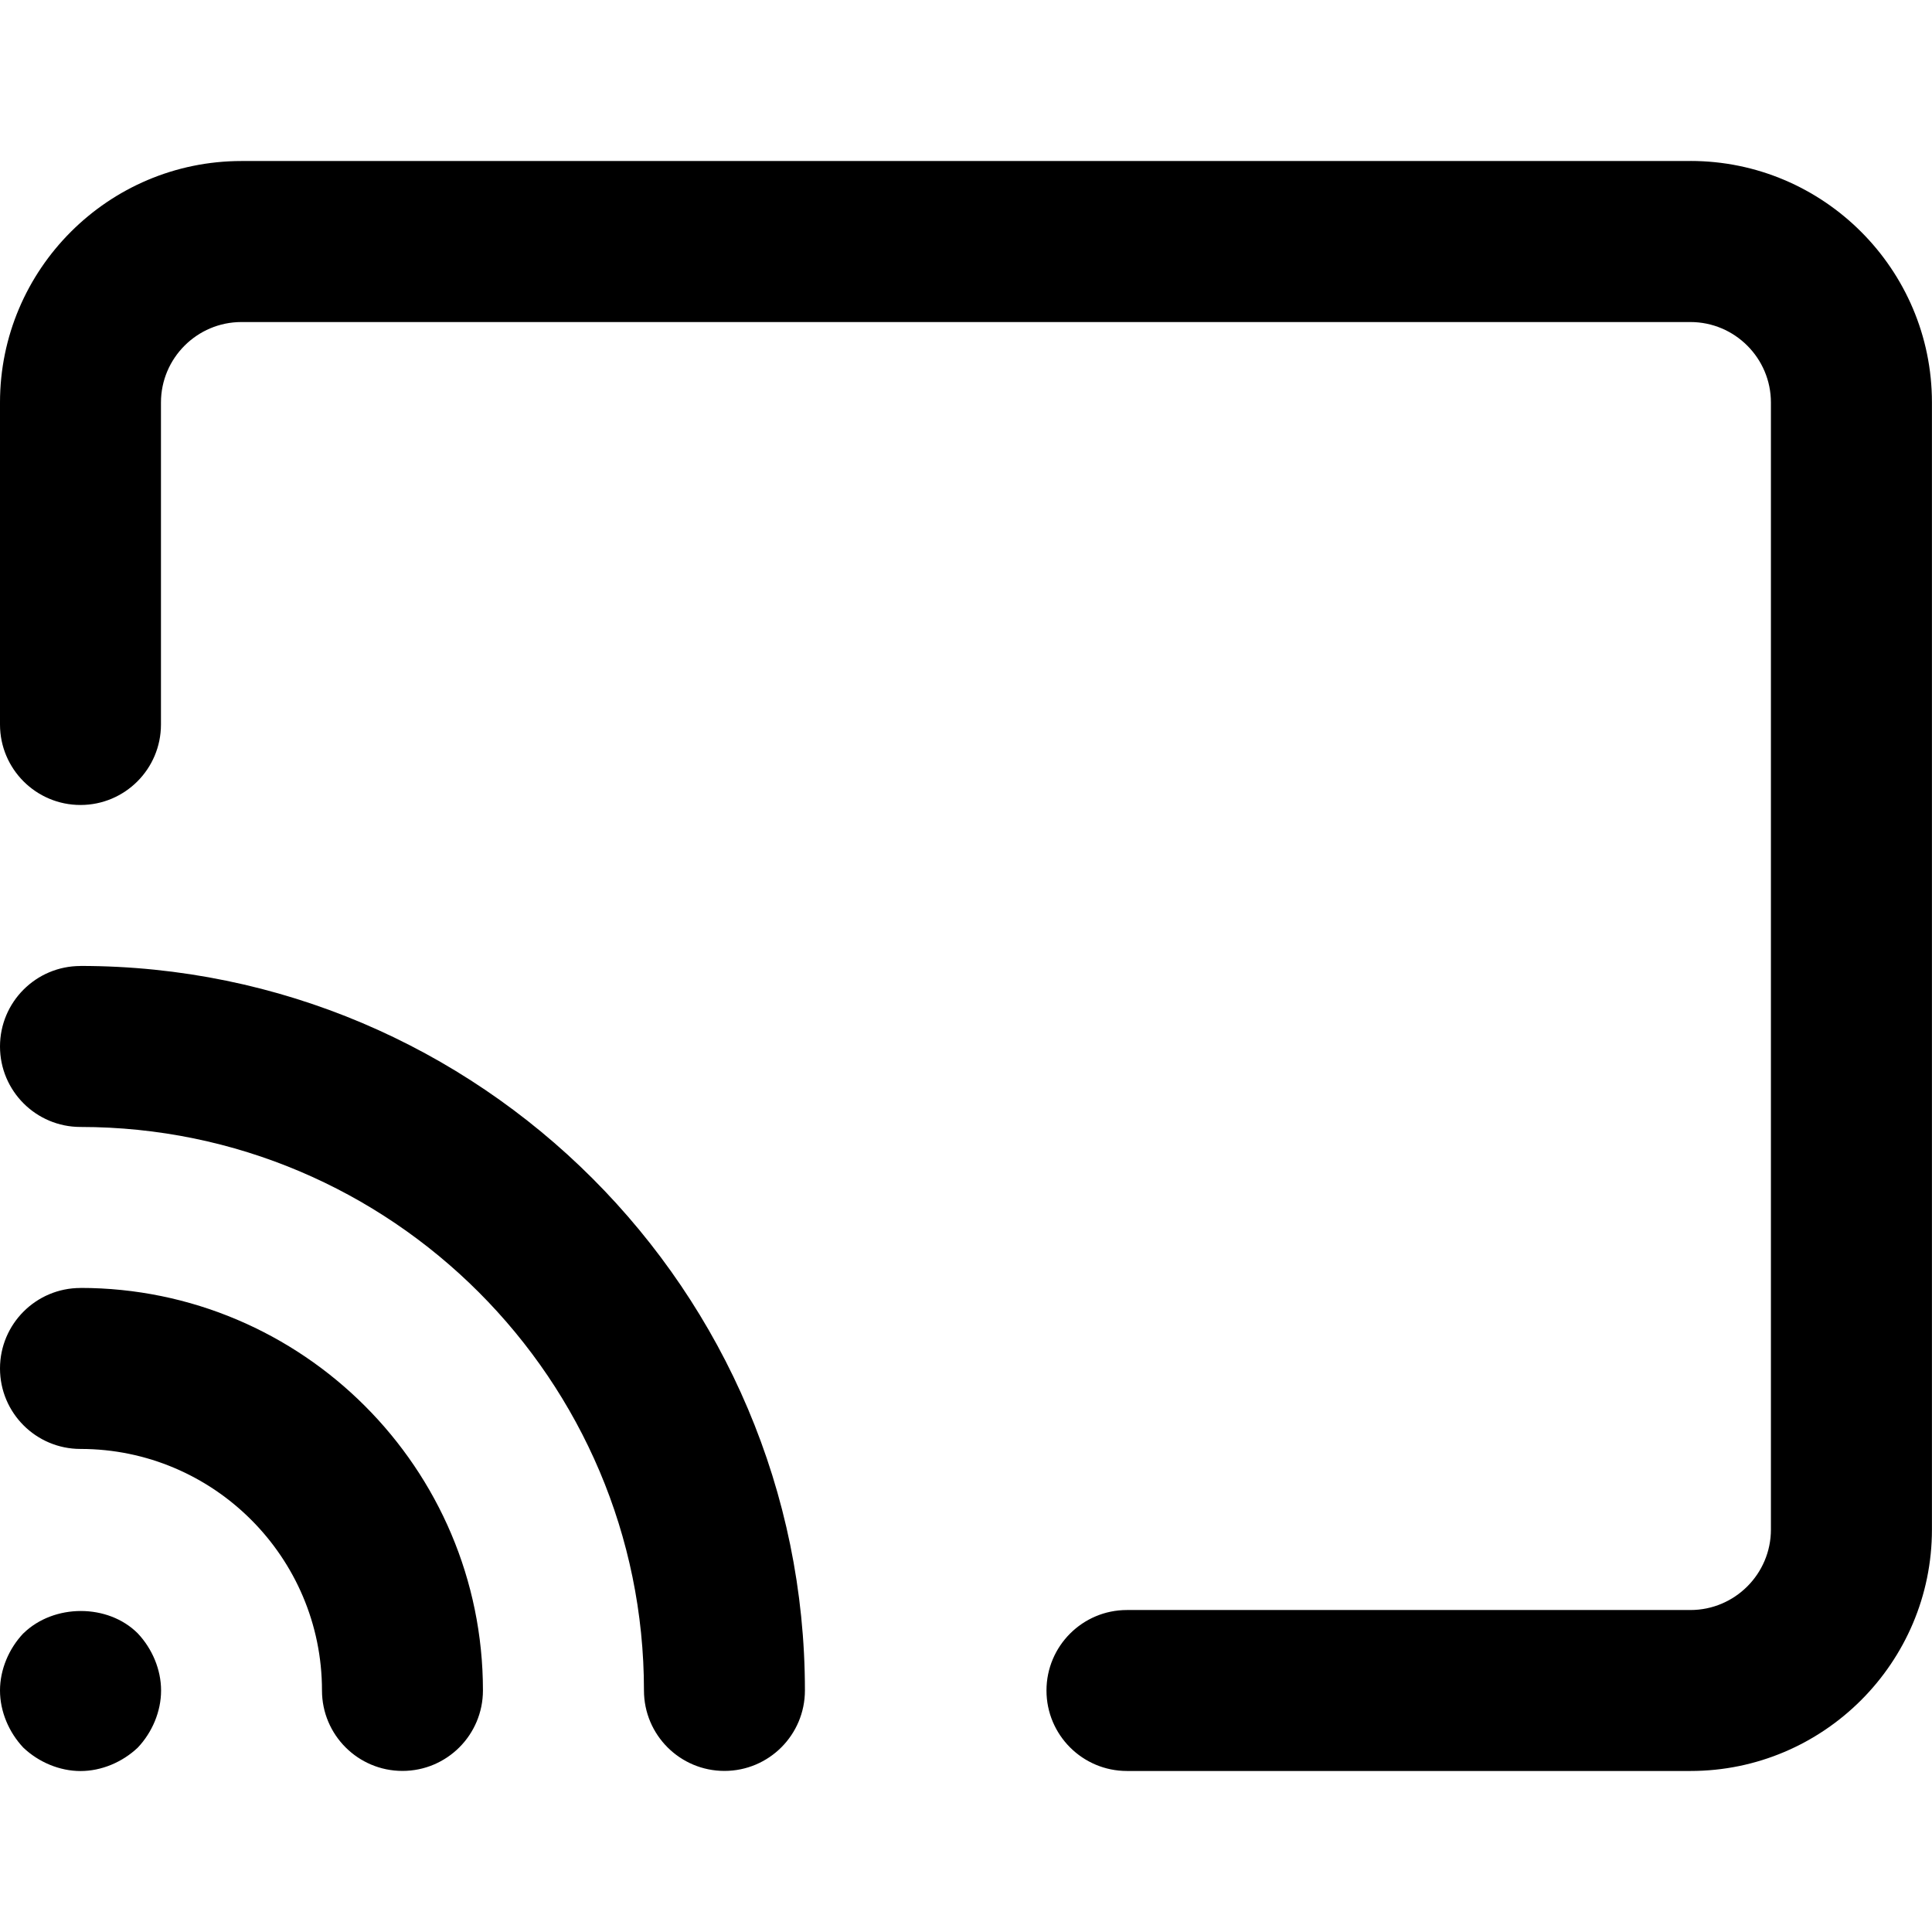 <!-- Generated by IcoMoon.io -->
<svg version="1.1" xmlns="http://www.w3.org/2000/svg" width="32" height="32" viewBox="0 0 32 32">
<title>chromecast</title>
<path d="M0.387 27.053c-0.24 0.253-0.387 0.6-0.387 0.947s0.147 0.693 0.387 0.947c0.253 0.24 0.6 0.387 0.947 0.387s0.693-0.147 0.947-0.387c0.24-0.253 0.387-0.6 0.387-0.947s-0.147-0.693-0.387-0.947c-0.493-0.493-1.387-0.493-1.893 0zM1.333 21.333c-0.736 0-1.333 0.597-1.333 1.333s0.597 1.333 1.333 1.333c2.205 0 4 1.795 4 4 0 0.736 0.597 1.333 1.333 1.333s1.333-0.597 1.333-1.333c0-3.676-2.991-6.667-6.667-6.667zM1.333 16c-0.736 0-1.333 0.597-1.333 1.333s0.597 1.333 1.333 1.333c5.147 0 9.333 4.187 9.333 9.333 0 0.736 0.597 1.333 1.333 1.333s1.333-0.597 1.333-1.333c0-6.616-5.384-12-12-12zM28 2.667h-24c-2.205 0-4 1.795-4 4v5.333c0 0.736 0.597 1.333 1.333 1.333s1.333-0.597 1.333-1.333v-5.333c0-0.735 0.599-1.333 1.333-1.333h24c0.735 0 1.333 0.599 1.333 1.333v18.667c0 0.735-0.599 1.333-1.333 1.333h-9.333c-0.736 0-1.333 0.597-1.333 1.333s0.597 1.333 1.333 1.333h9.333c2.205 0 4-1.795 4-4v-18.667c0-2.205-1.795-4-4-4z"></path>
</svg>

